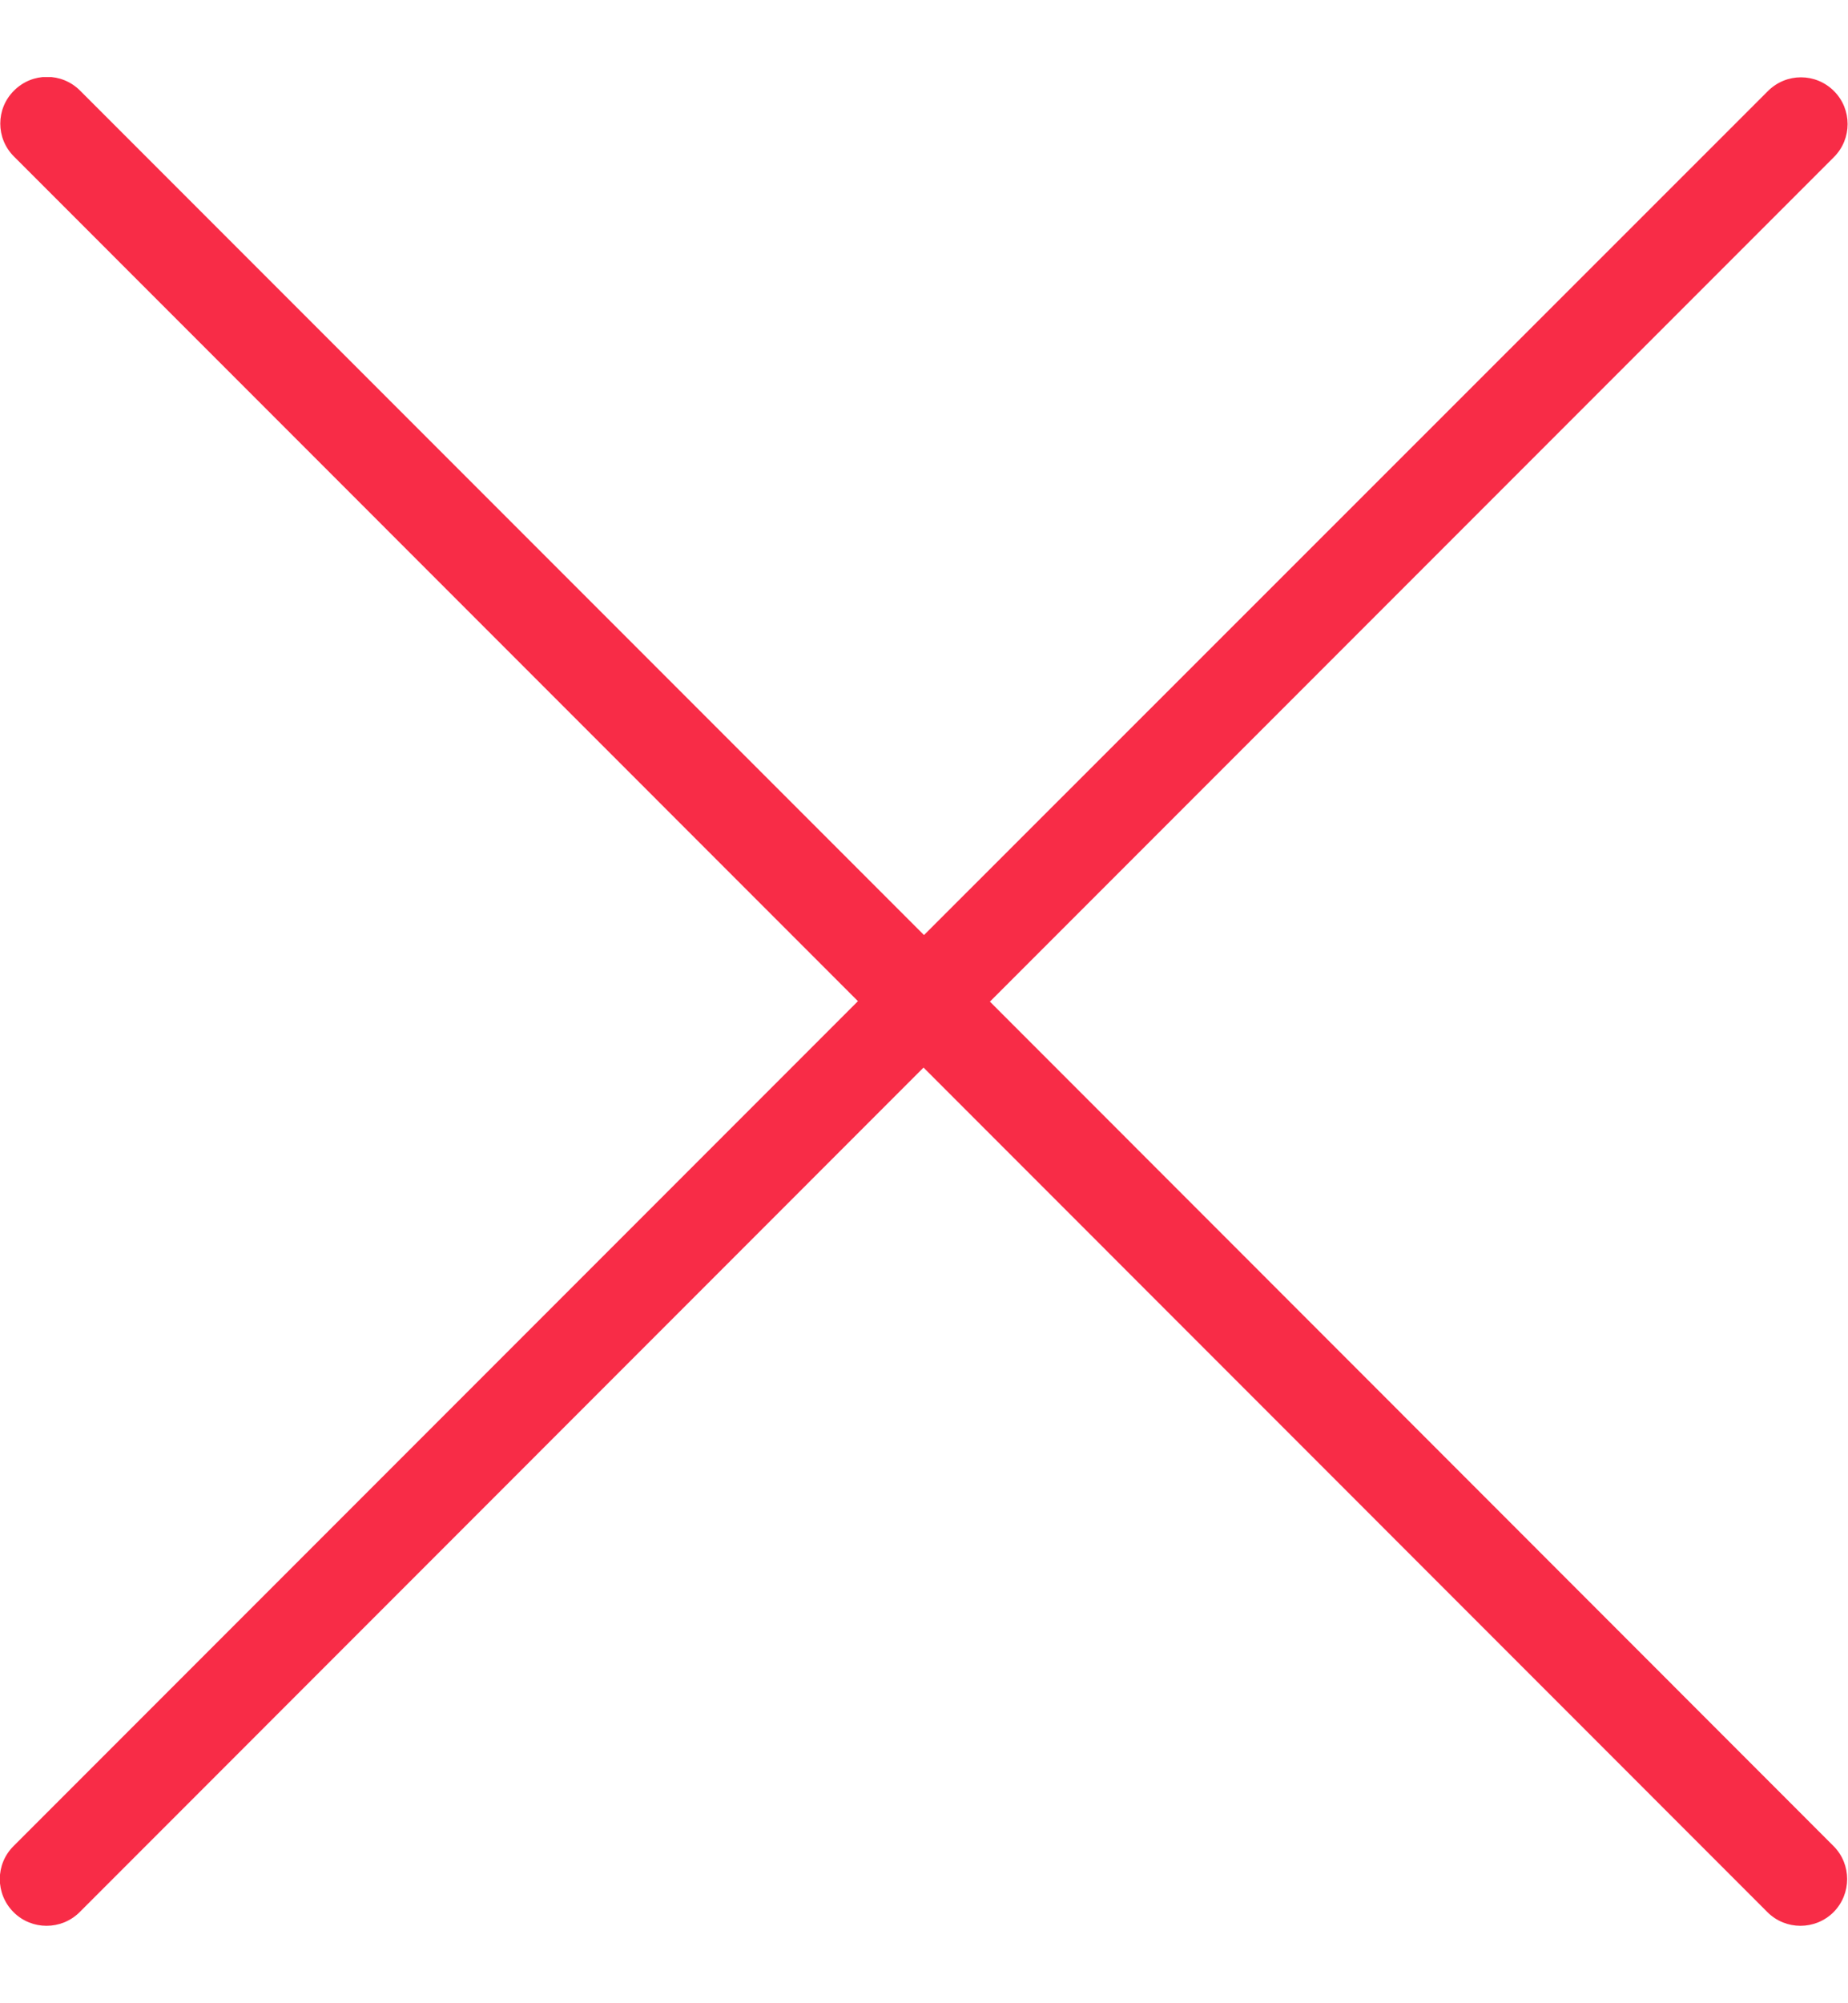 <svg width="12" height="13" viewBox="0 0 12 13" fill="none" xmlns="http://www.w3.org/2000/svg">
<g clip-path="url(#clip0_203_10054)">
<path d="M6.428 6.5L11.909 1.019C12.027 0.901 12.027 0.709 11.909 0.591C11.79 0.472 11.599 0.472 11.48 0.591L6 6.068L0.52 0.588C0.401 0.469 0.21 0.469 0.091 0.588C-0.028 0.706 -0.028 0.898 0.091 1.016L5.571 6.497L0.088 11.98C-0.031 12.098 -0.031 12.29 0.088 12.409C0.206 12.527 0.398 12.527 0.517 12.409L5.997 6.928L11.477 12.409C11.595 12.527 11.787 12.527 11.906 12.409C12.024 12.29 12.024 12.098 11.906 11.98L6.428 6.5Z" fill="#F82C47"/>
</g>
<defs>
<clipPath id="clip0_203_10054">
<rect width="12" height="12" fill="white" transform="translate(0 0.5)"/>
</clipPath>
</defs>
</svg>
